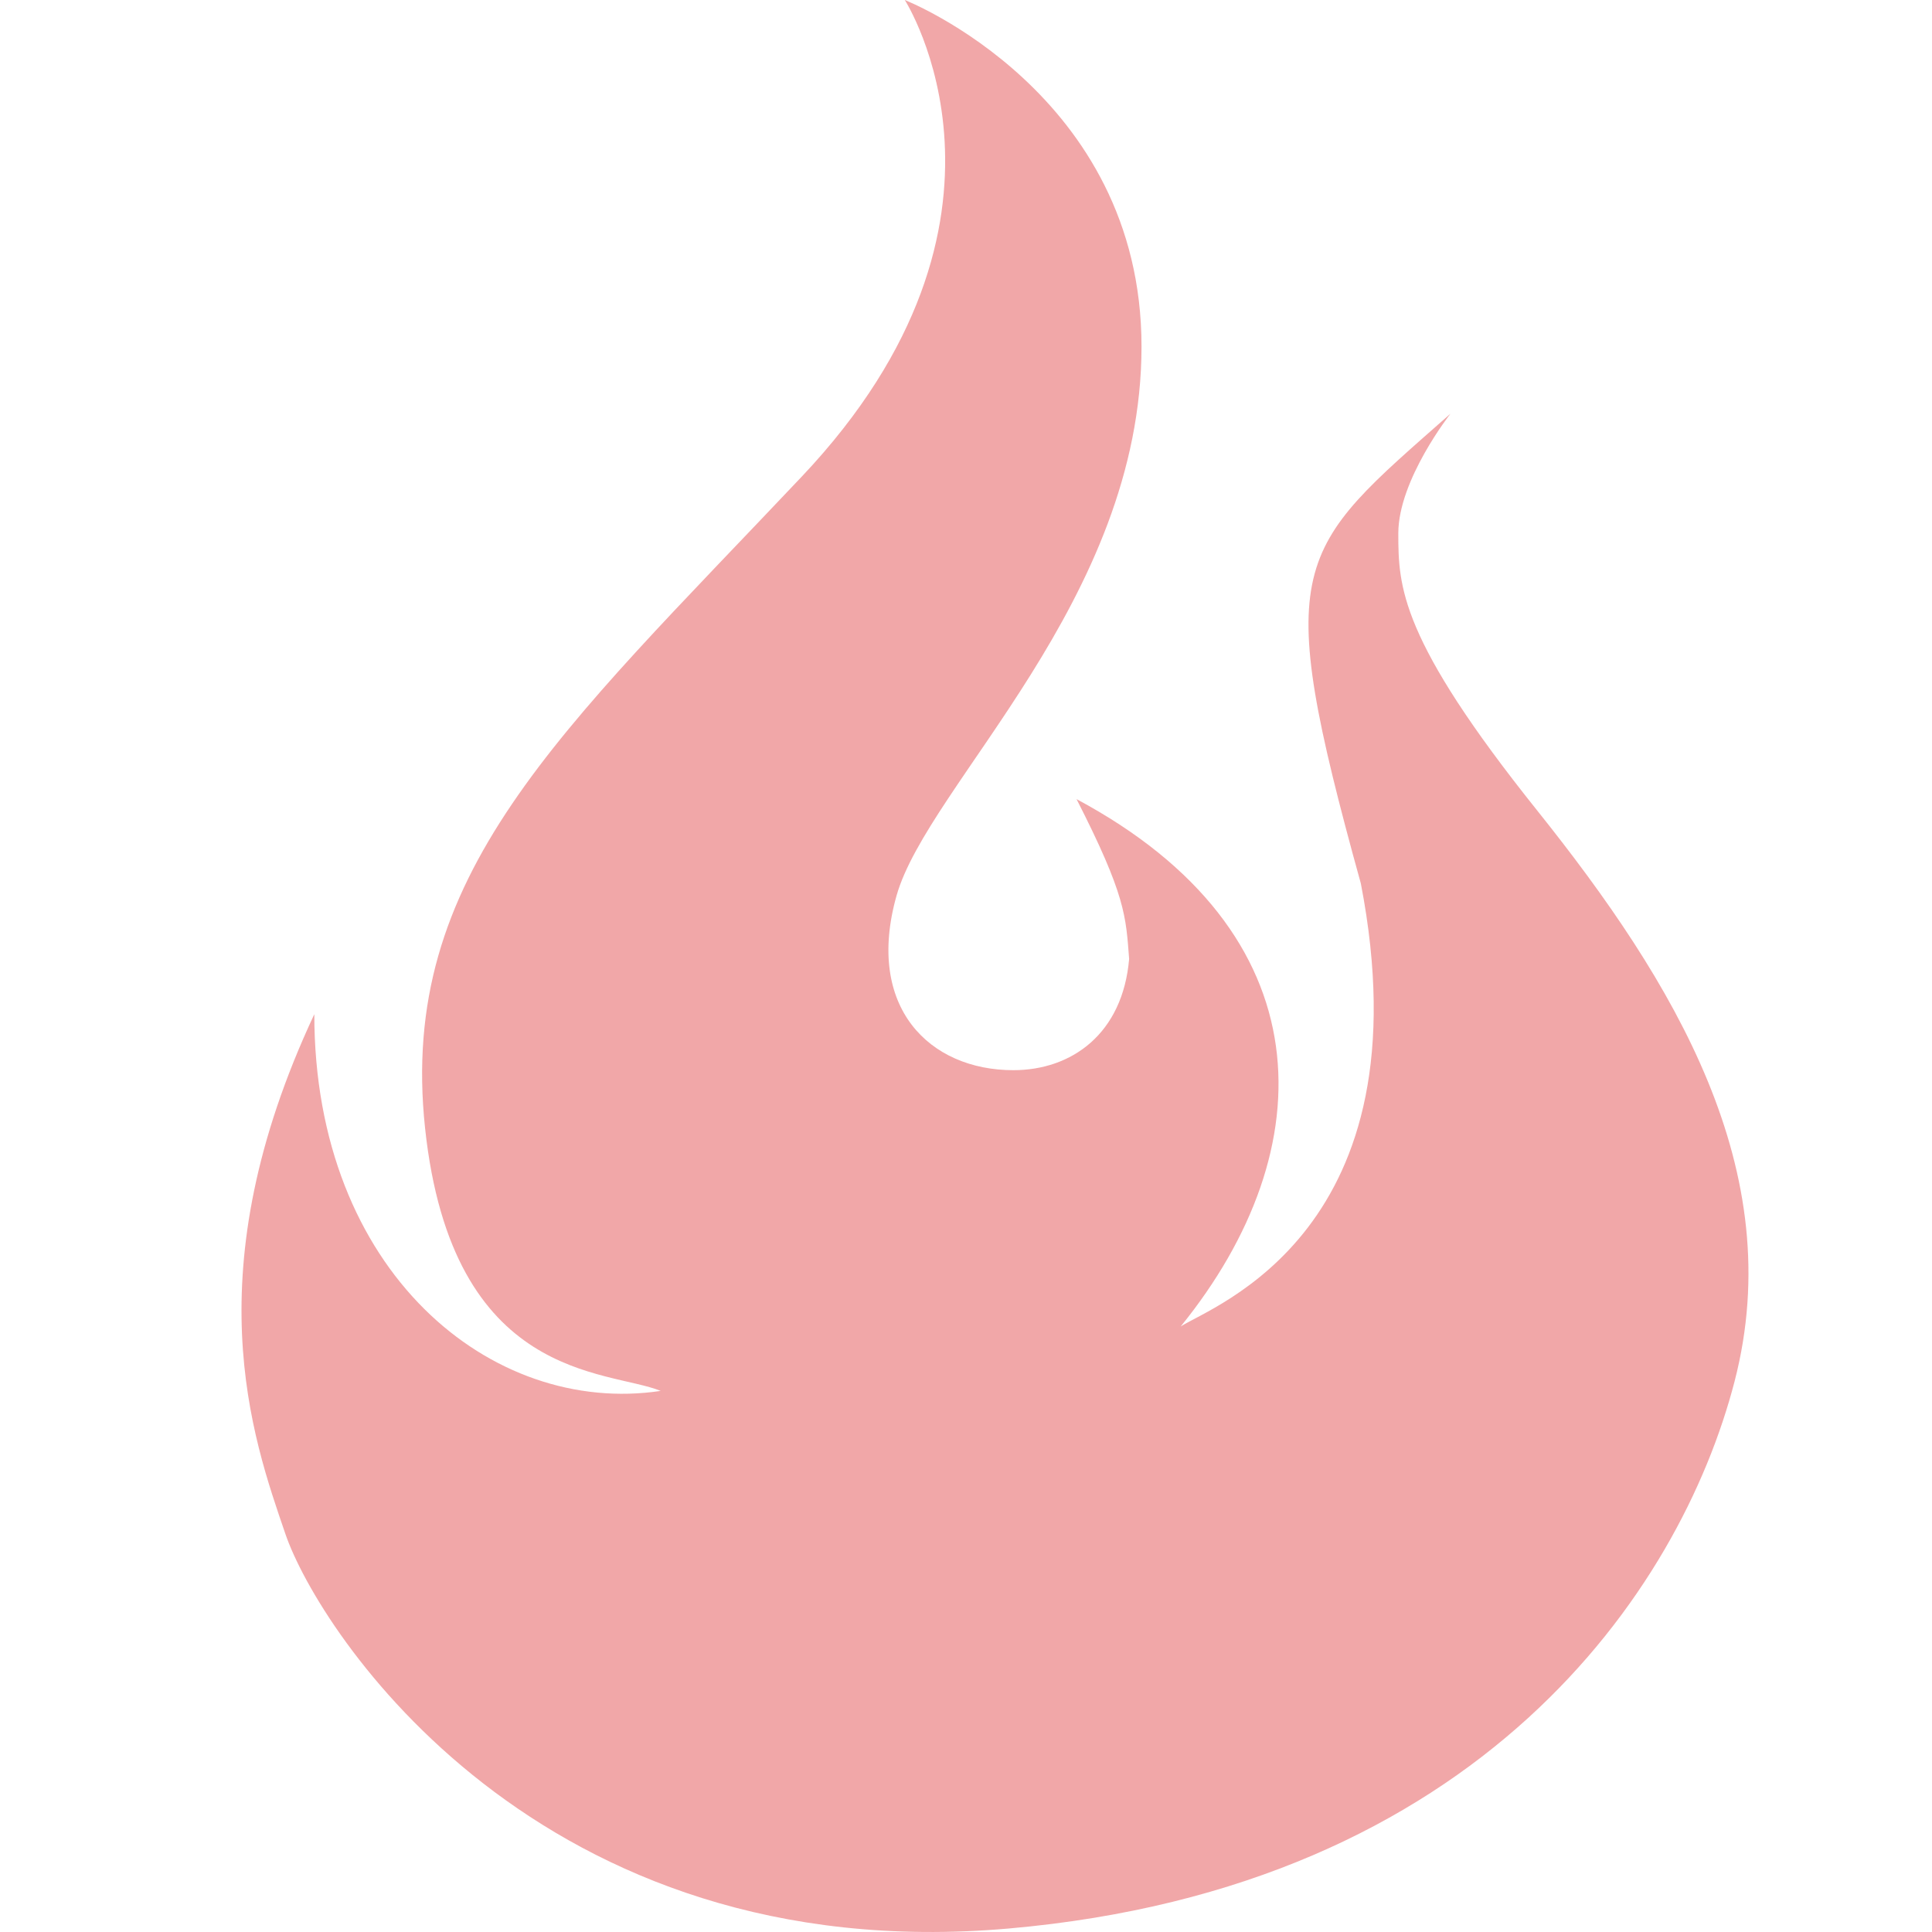 <?xml version="1.0" encoding="UTF-8" standalone="no"?>
<svg
   xmlns:sketch="http://www.bohemiancoding.com/sketch/ns"
   xmlns:dc="http://purl.org/dc/elements/1.1/"
   xmlns:cc="http://creativecommons.org/ns#"
   xmlns:rdf="http://www.w3.org/1999/02/22-rdf-syntax-ns#"
   xmlns:svg="http://www.w3.org/2000/svg"
   xmlns="http://www.w3.org/2000/svg"
   xmlns:sodipodi="http://sodipodi.sourceforge.net/DTD/sodipodi-0.dtd"
   xmlns:inkscape="http://www.inkscape.org/namespaces/inkscape"
   width="200"
   height="200"
   viewBox="0 0 200 200"
   version="1.1"
   id="svg3217"
   inkscape:version="0.48.4 r9939"
   sodipodi:docname="devthon-badge-hover.svg"
   inkscape:export-filename="/home/prashant/Dropbox/devthon/logos_and_badges_fire_logo_online_png/Devthon-fire-Logo__red_1024.png"
   inkscape:export-xdpi="204.8"
   inkscape:export-ydpi="204.8">
  <sodipodi:namedview
     pagecolor="#ffffff"
     bordercolor="#666666"
     borderopacity="1"
     objecttolerance="10"
     gridtolerance="10"
     guidetolerance="10"
     inkscape:pageopacity="0"
     inkscape:pageshadow="2"
     inkscape:window-width="1366"
     inkscape:window-height="709"
     id="namedview3267"
     showgrid="false"
     fit-margin-top="0"
     fit-margin-left="0"
     fit-margin-right="0"
     fit-margin-bottom="0"
     inkscape:zoom="0.88333333"
     inkscape:cx="-99.226417"
     inkscape:cy="85.716983"
     inkscape:window-x="0"
     inkscape:window-y="27"
     inkscape:window-maximized="1"
     inkscape:current-layer="Logo" />
  <title
     id="title3219">Logo Branding Guidlines</title>
  <description
     id="description3221">Created with Sketch (http://www.bohemiancoding.com/sketch)</description>
  <defs
     id="defs3223">
    <rect
       id="path-1"
       x="44"
       y="332"
       width="350"
       height="78" />
  </defs>
  <g
     style="fill:none;stroke:none"
     transform="translate(-73,-1.7478846e-6)"
     sketch:type="MSLayerGroup"
     id="Logo">
    <path
       style="fill:#db161a;fill-opacity:0.376"
       inkscape:connector-curvature="0"
       id="path3229"
       sketch:type="MSShapeGroup"
       d="m 166.663,0 c 0,0 14.551,22.651 -10.649,49.321 -25.2,26.67 -41.819,41.251 -39.009,67.482 2.81,26.231 18.875,24.947 24.389,27.183 -17.487,2.627 -35.857,-12.289 -35.857,-38.996 -12.506,26.713 -6.455,43.702 -2.986,53.823 3.469,10.121 26.197,45.109 74.893,40.824 48.696,-4.285 69.479,-34.848 75.121,-56.648 5.642,-21.8 -6.22,-41.312 -20.446,-59.098 -14.226,-17.785 -14.367,-23.148 -14.367,-28.684 0,-5.535 5.402,-12.384 5.402,-12.384 -16.215,14.308 -18.558,15.105 -9.279,48.641 6.944,35.938 -15.337,43.706 -18.648,45.85 14.935,-18.423 14.935,-40.829 -10.784,-54.589 5.095,9.984 5.106,12.128 5.444,16.542 -0.664,7.749 -5.942,11.518 -11.987,11.518 -8.703,0 -15.345,-6.543 -12.091,-18.065 3.254,-11.522 25.361,-30.577 25.36,-56.846 C 191.17,9.607 166.663,0 166.663,0 z m 0,0" />
  </g>
</svg>
